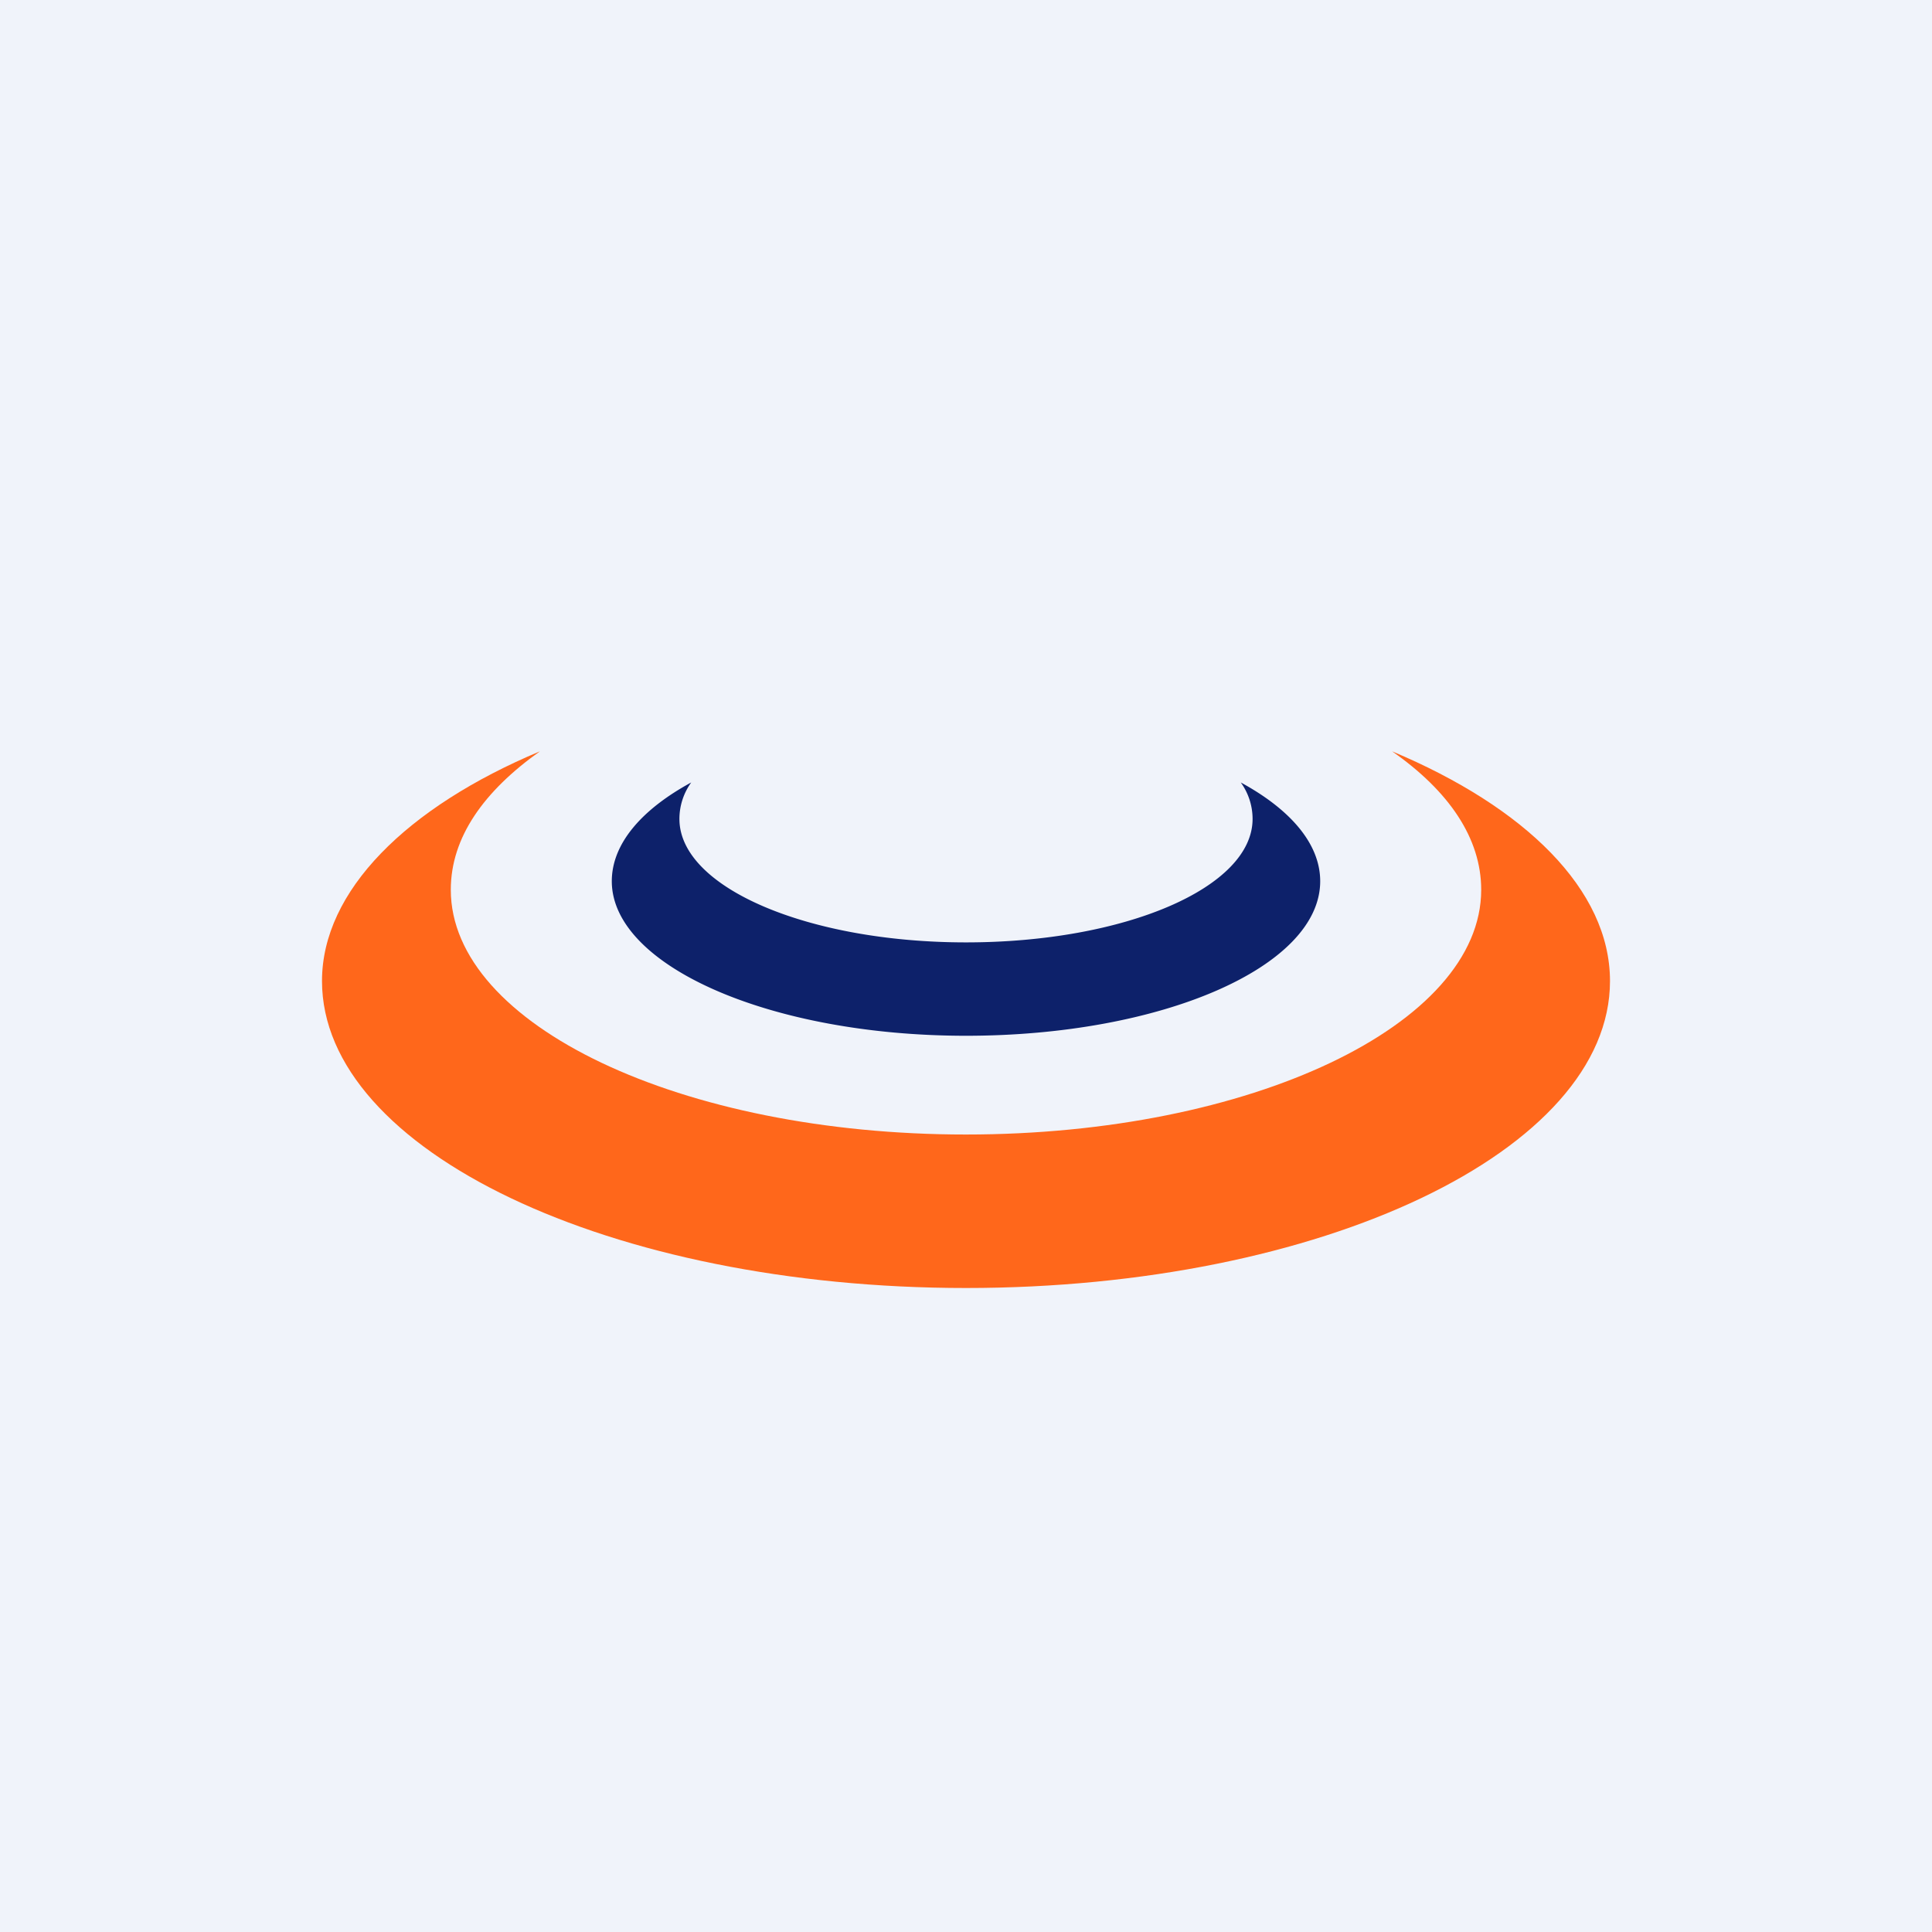 <!-- by TradingView --><svg width="18" height="18" viewBox="0 0 18 18" xmlns="http://www.w3.org/2000/svg"><path fill="#F0F3FA" d="M0 0h18v18H0z"/><path d="M9 8.78c1.48 0 2.67-.51 2.67-1.15a.58.58 0 0 0-.11-.34c.46.25.74.57.74.92 0 .8-1.48 1.44-3.3 1.44-1.82 0-3.3-.65-3.3-1.44 0-.35.28-.67.74-.92a.58.58 0 0 0-.11.34c0 .64 1.2 1.15 2.67 1.15Z" fill="#0D216A"/><path d="M9 10.57c2.65 0 4.8-1.02 4.8-2.28 0-.48-.3-.92-.83-1.29C14.21 7.52 15 8.29 15 9.14 15 10.72 12.31 12 9 12s-6-1.28-6-2.86C3 8.3 3.79 7.52 5.03 7c-.52.37-.83.8-.83 1.29 0 1.26 2.15 2.28 4.8 2.28Z" fill="#FF671B"/></svg>